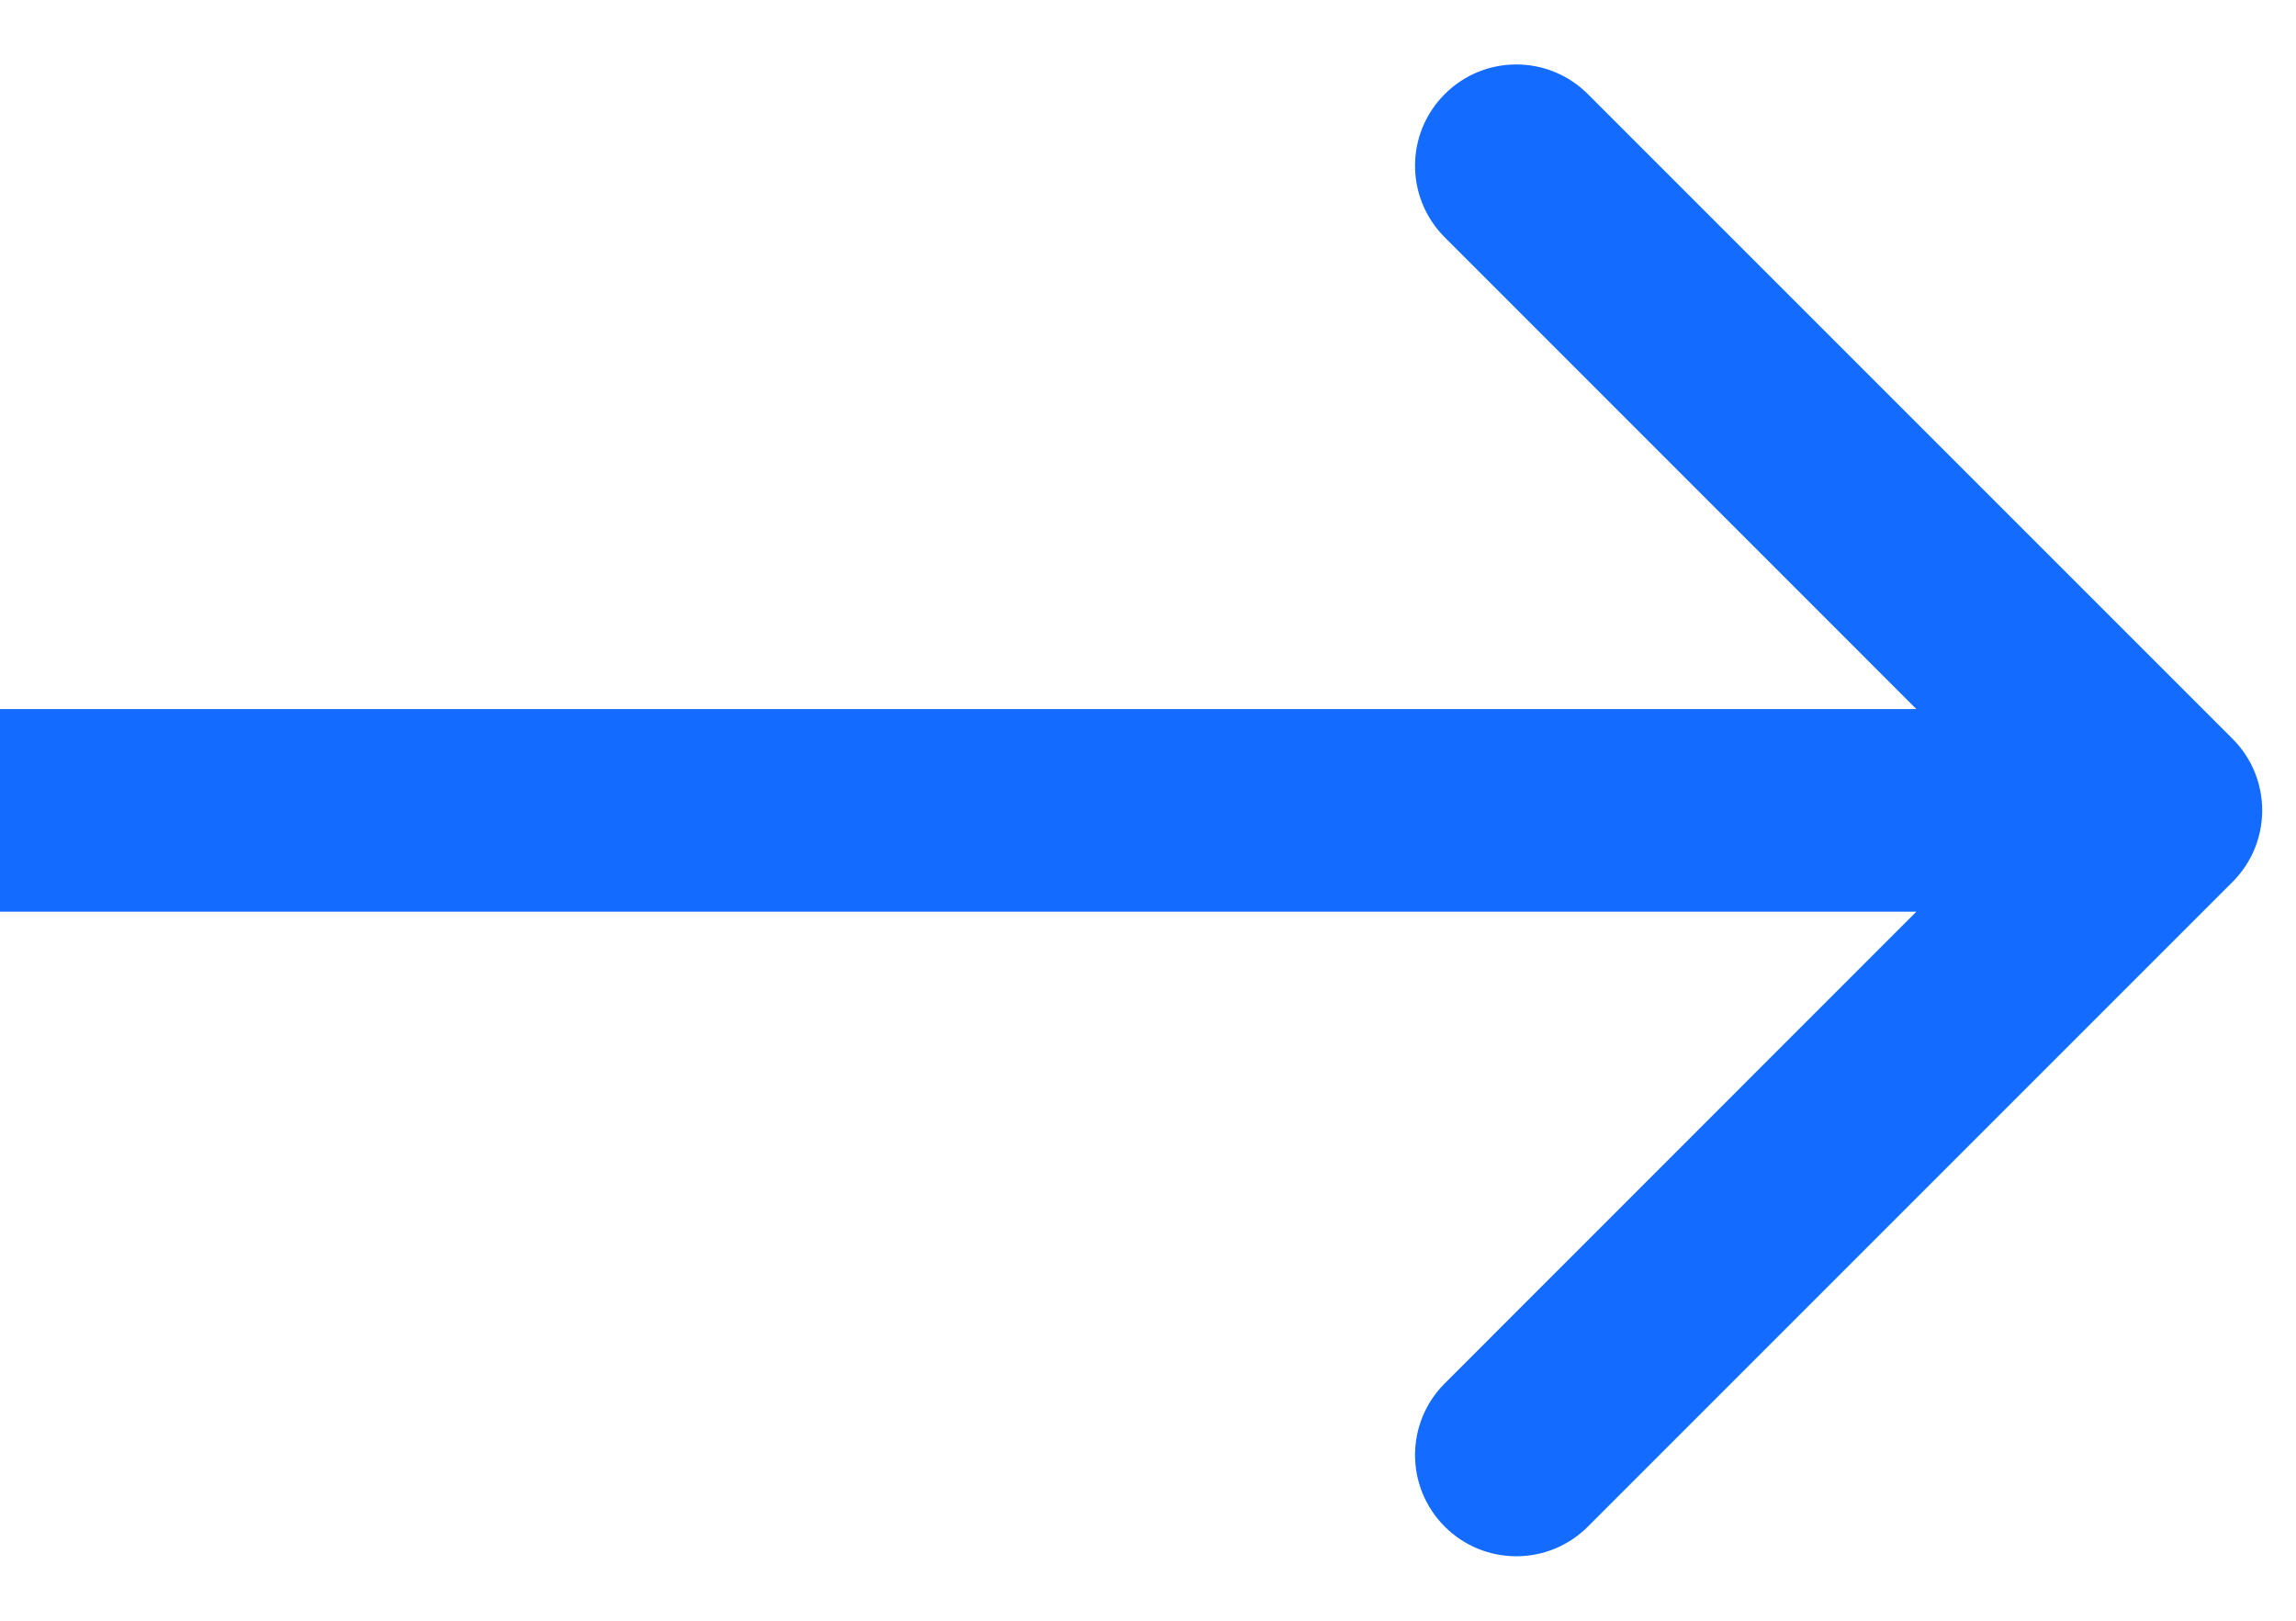 <svg width="17" height="12" viewBox="0 0 17 12" fill="none" xmlns="http://www.w3.org/2000/svg">
<path d="M16.53 6.53C16.823 6.237 16.823 5.763 16.53 5.47L11.757 0.697C11.464 0.404 10.99 0.404 10.697 0.697C10.404 0.99 10.404 1.464 10.697 1.757L14.939 6L10.697 10.243C10.404 10.536 10.404 11.01 10.697 11.303C10.99 11.596 11.464 11.596 11.757 11.303L16.53 6.53ZM-6.55671e-08 6.75L16 6.75L16 5.25L6.55671e-08 5.25L-6.55671e-08 6.75Z" fill="#146BFF"/>
</svg>
